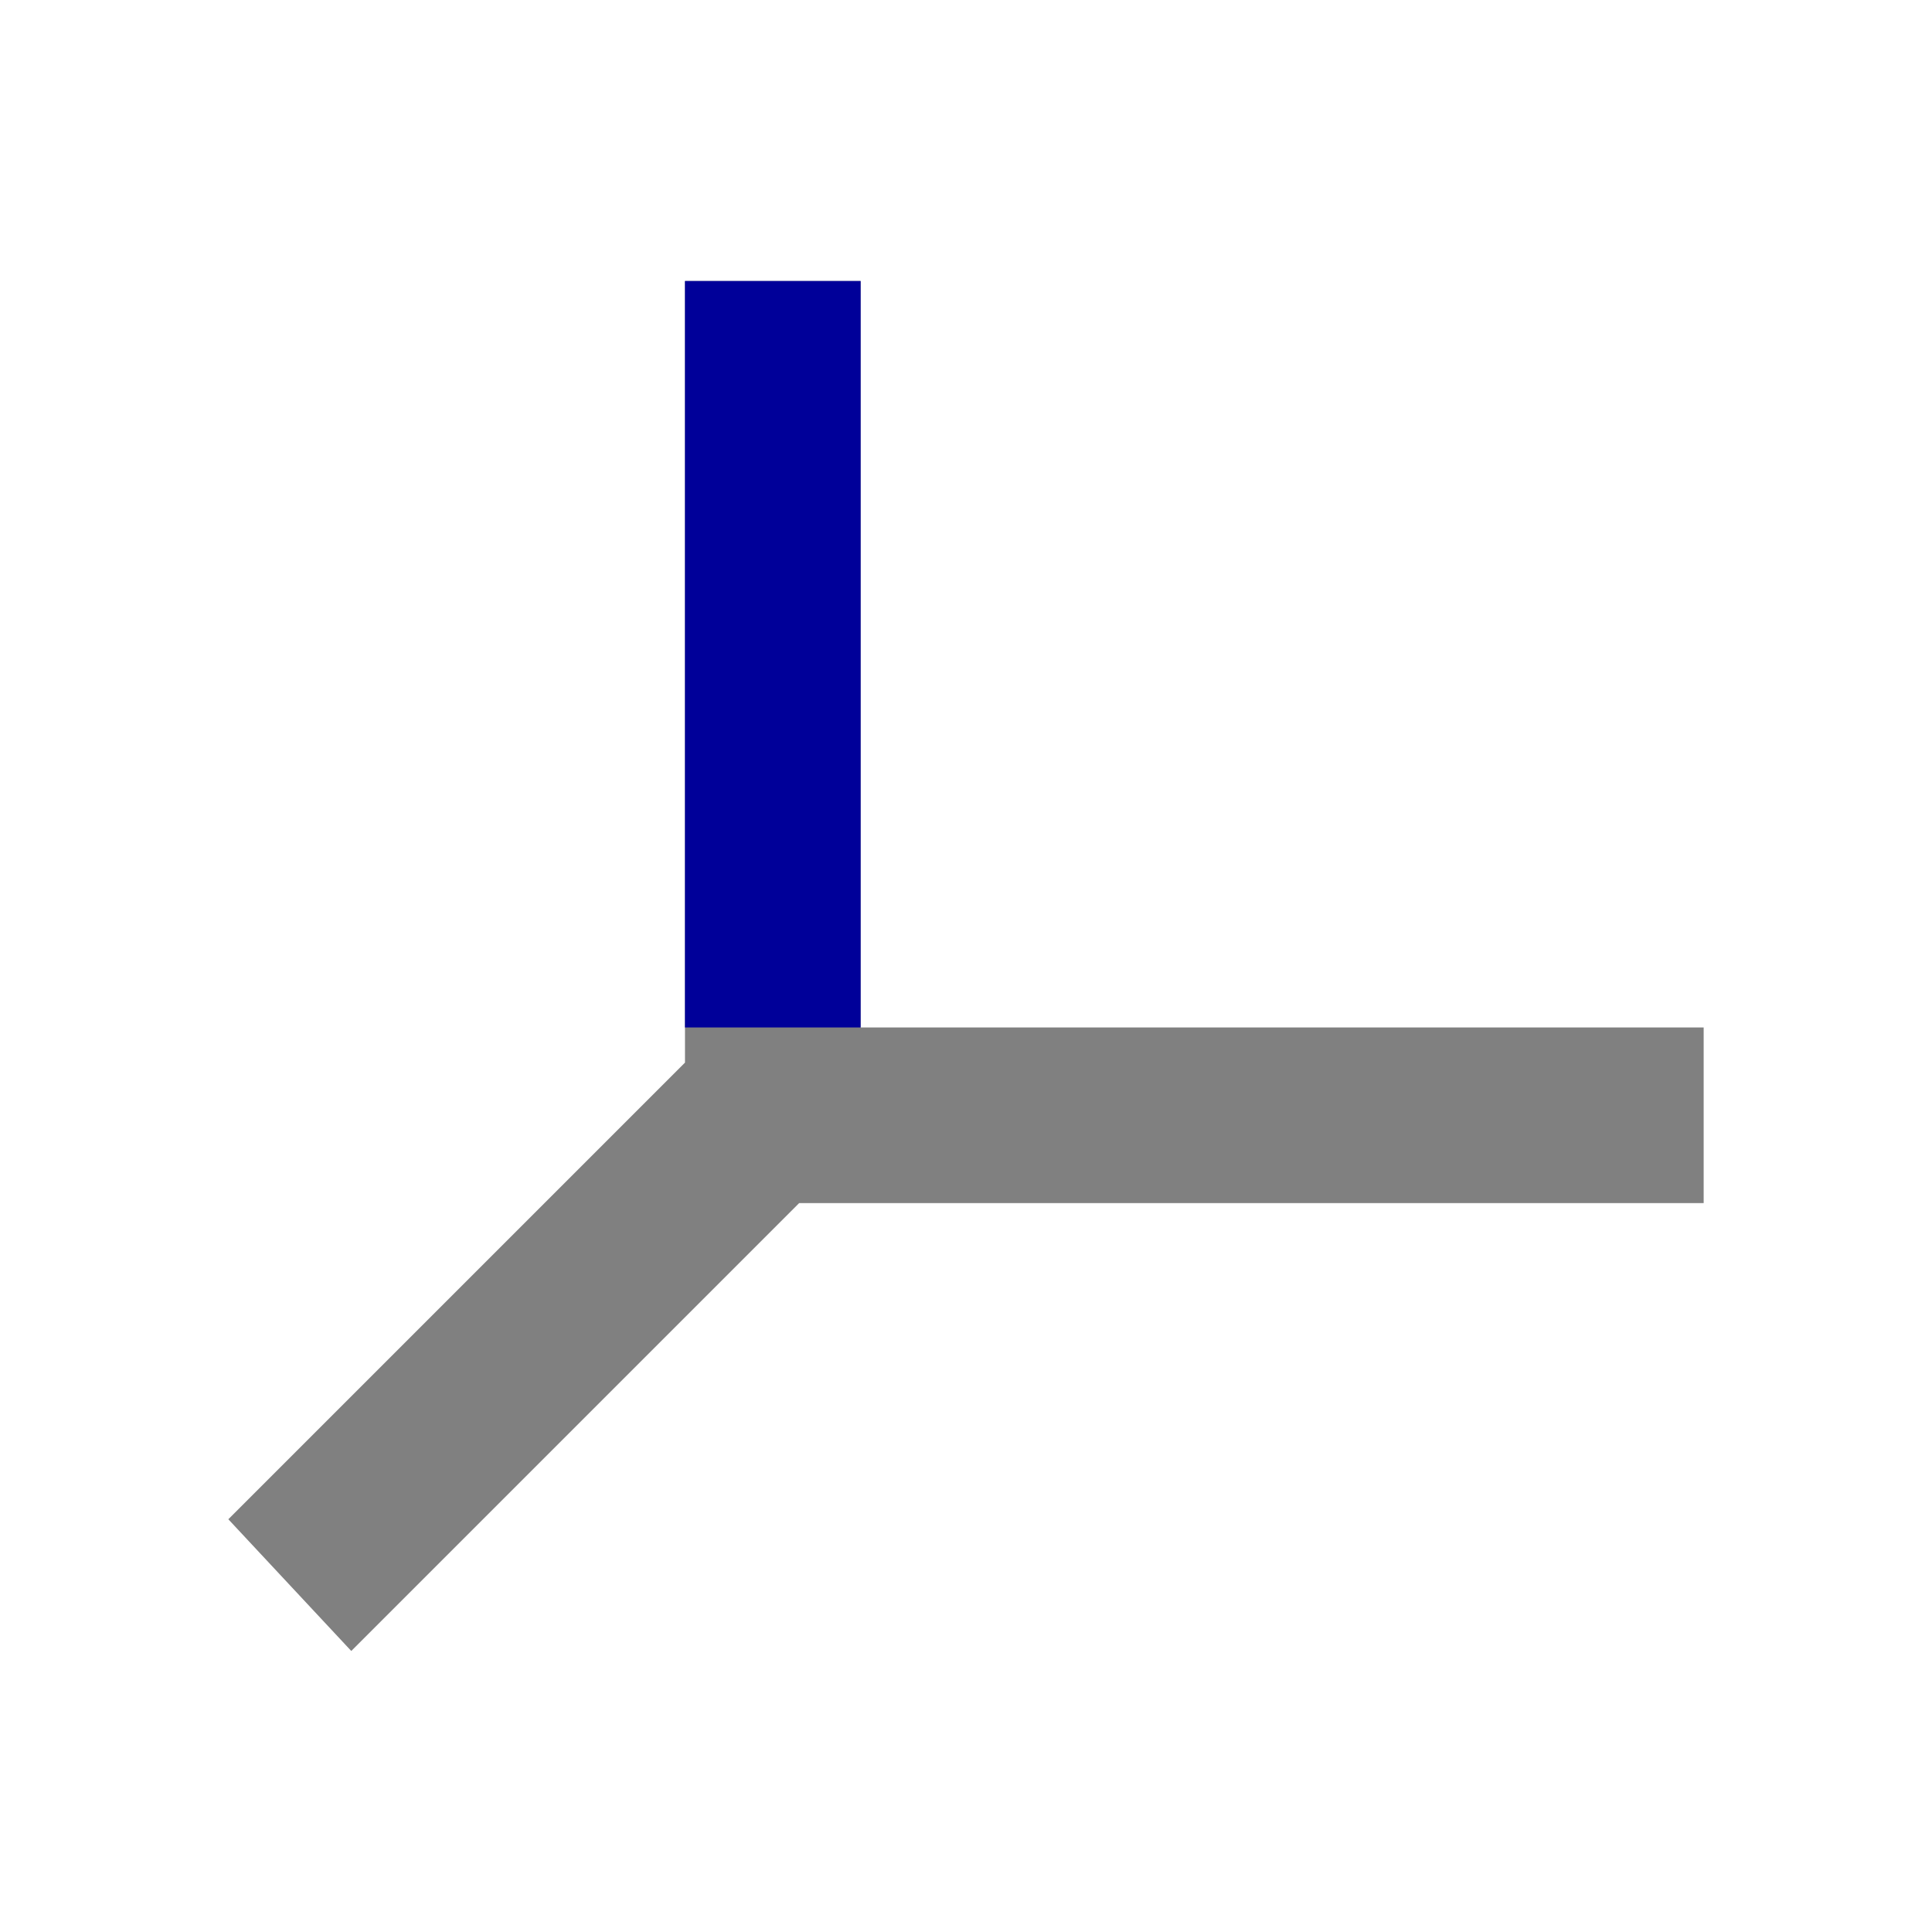 <?xml version="1.0" encoding="utf-8"?>
<!-- Generator: Adobe Illustrator 23.0.0, SVG Export Plug-In . SVG Version: 6.00 Build 0)  -->
<svg version="1.1" id="图层_1" xmlns="http://www.w3.org/2000/svg" xmlns:xlink="http://www.w3.org/1999/xlink" x="0px" y="0px"
	 viewBox="0 0 22 22" style="enable-background:new 0 0 22 22;" xml:space="preserve">
<style type="text/css">
	.st0{fill:#808080;}
	.st1{fill:#000099;}
</style>
<path class="st0" d="M7.8,3.2v8.5v0.4l-5.2,5.2L4,18.8c0,0,3-3,5.1-5.1h10.3v-2H9.8V3.2H7.8z"/>
<rect x="7.8" y="3.2" class="st1" width="2" height="8.5"/>
</svg>

